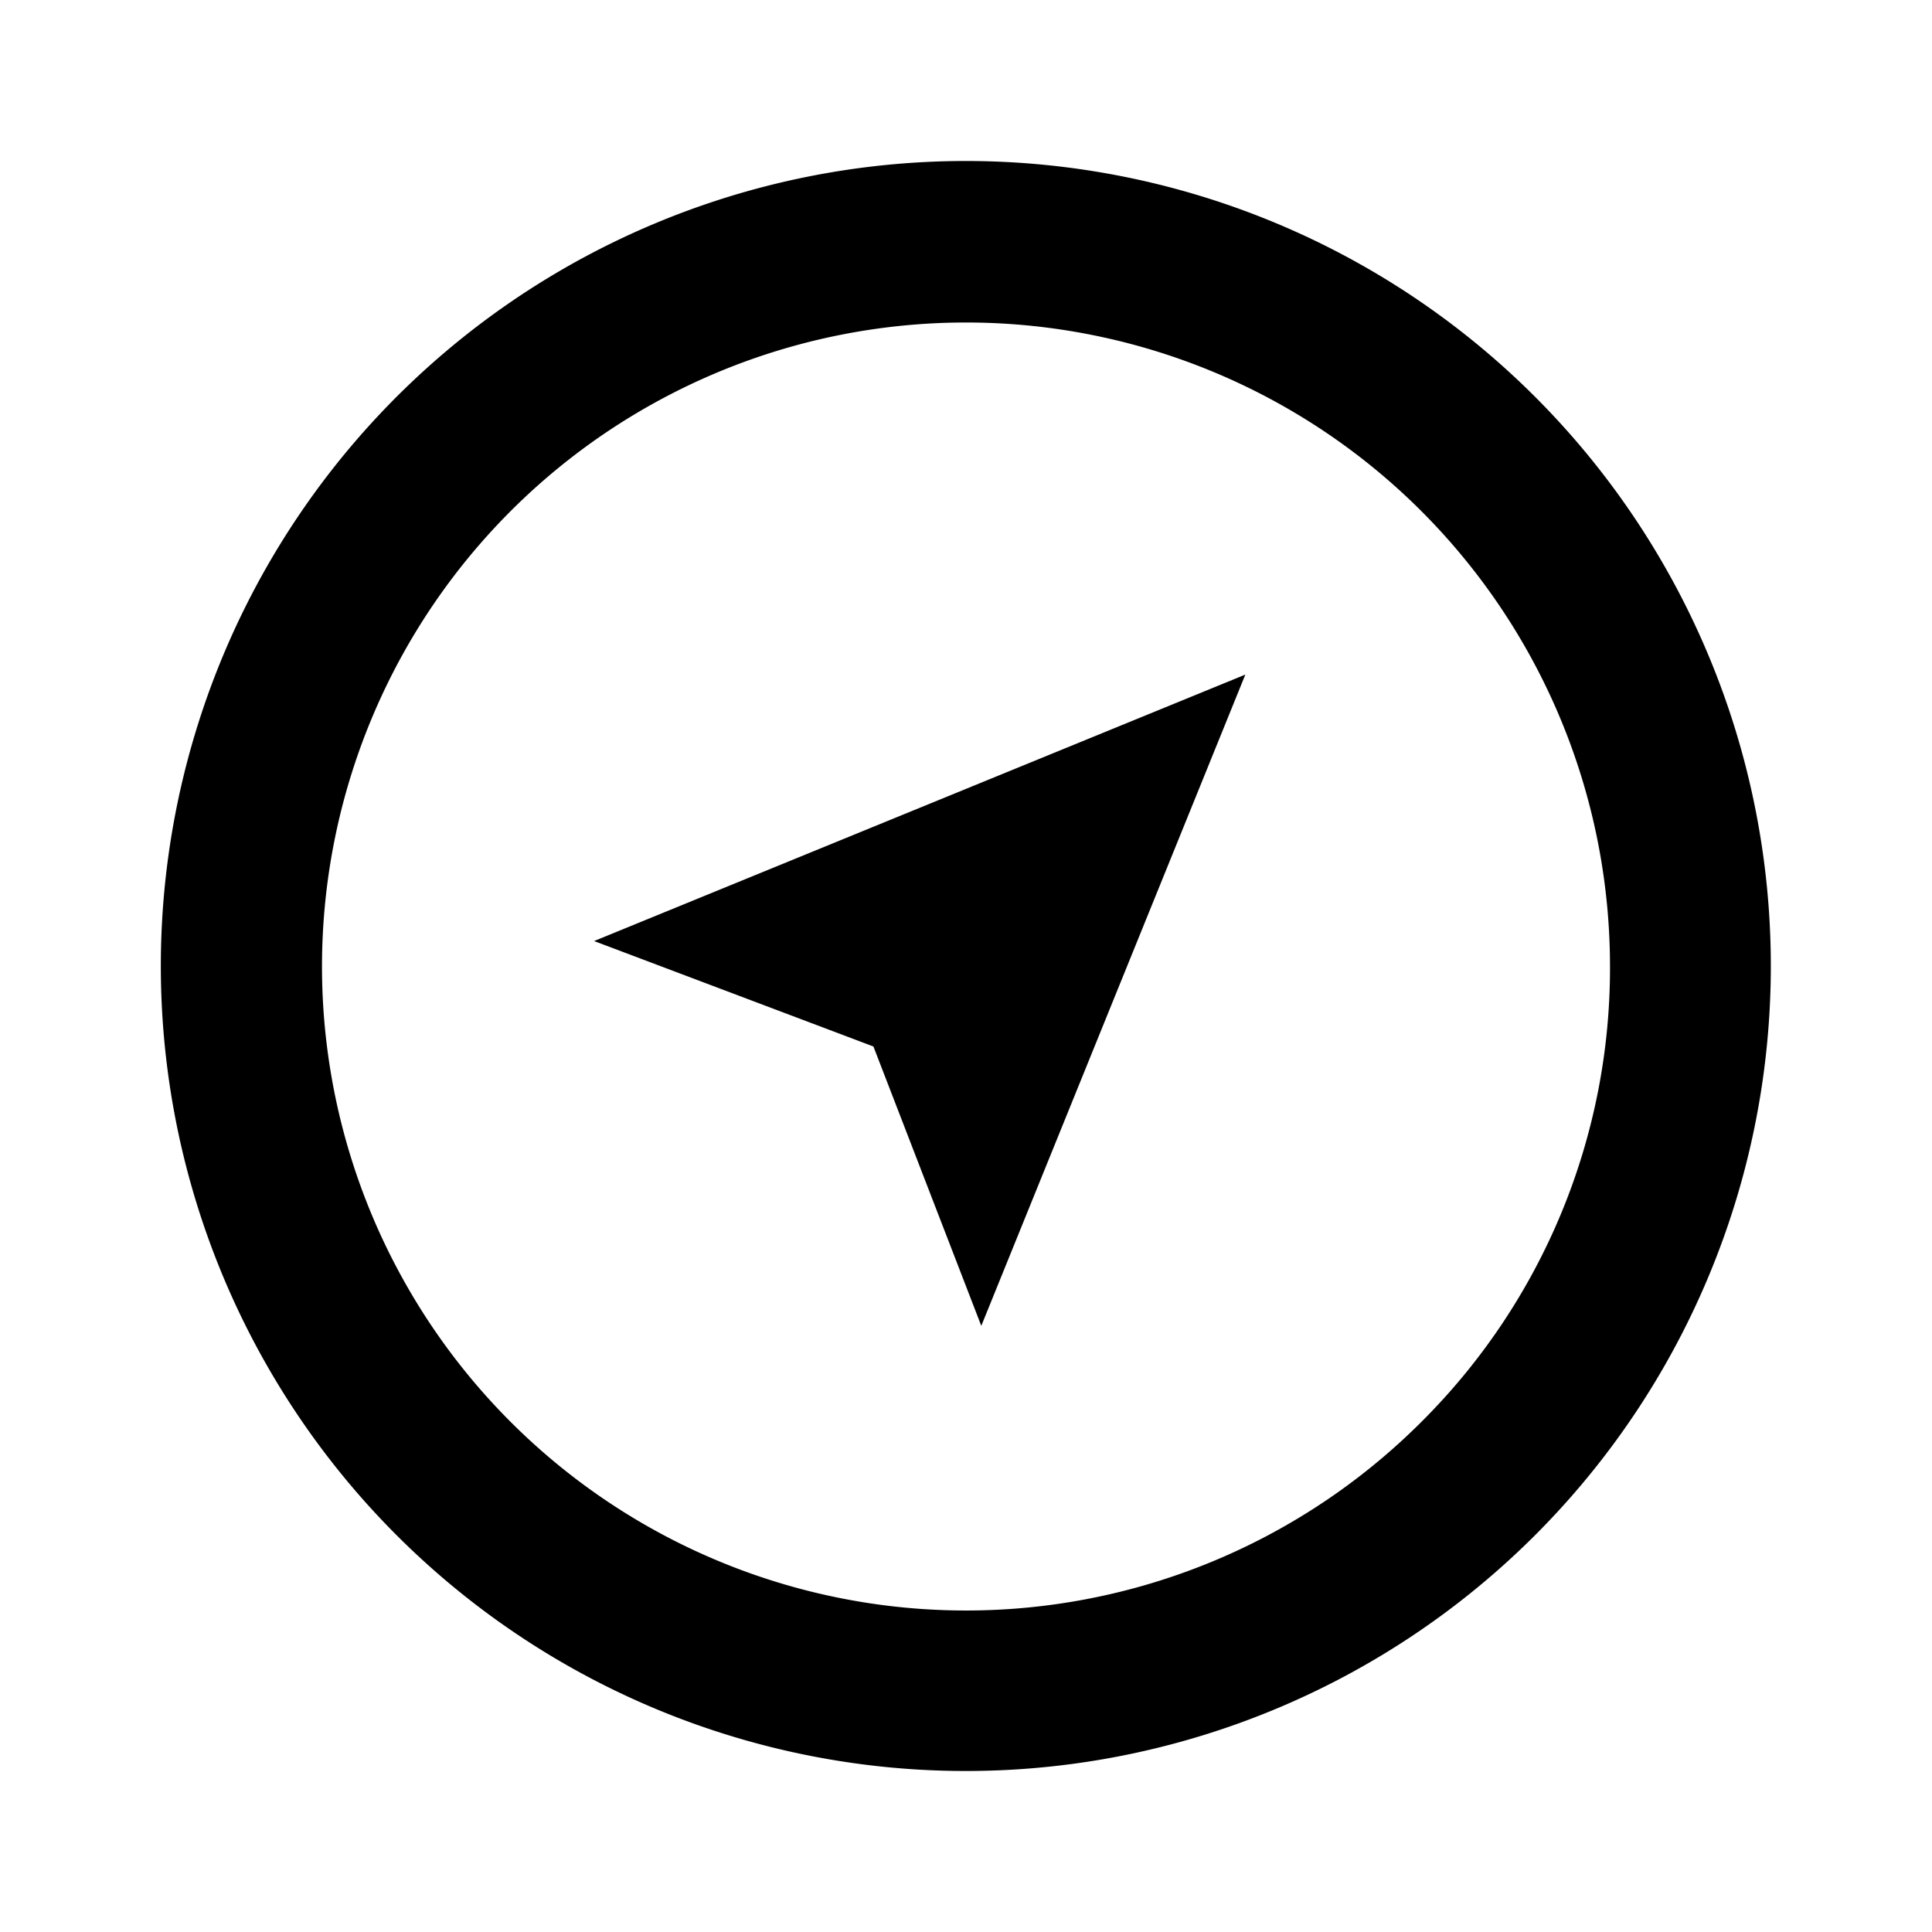 <svg id="Hot_2" data-name="Hot 2" xmlns="http://www.w3.org/2000/svg" viewBox="0 0 24 24"><title>iconoteka_near_me_b_s</title><path d="M19.07,4.93a10,10,0,1,0,0,14.14A10,10,0,0,0,19.07,4.93ZM17.66,17.66A8,8,0,1,1,20,12,7.95,7.95,0,0,1,17.66,17.66ZM10.85,13l1.34,3.47,3.28-8.09L7.38,11.69Z"/></svg>
